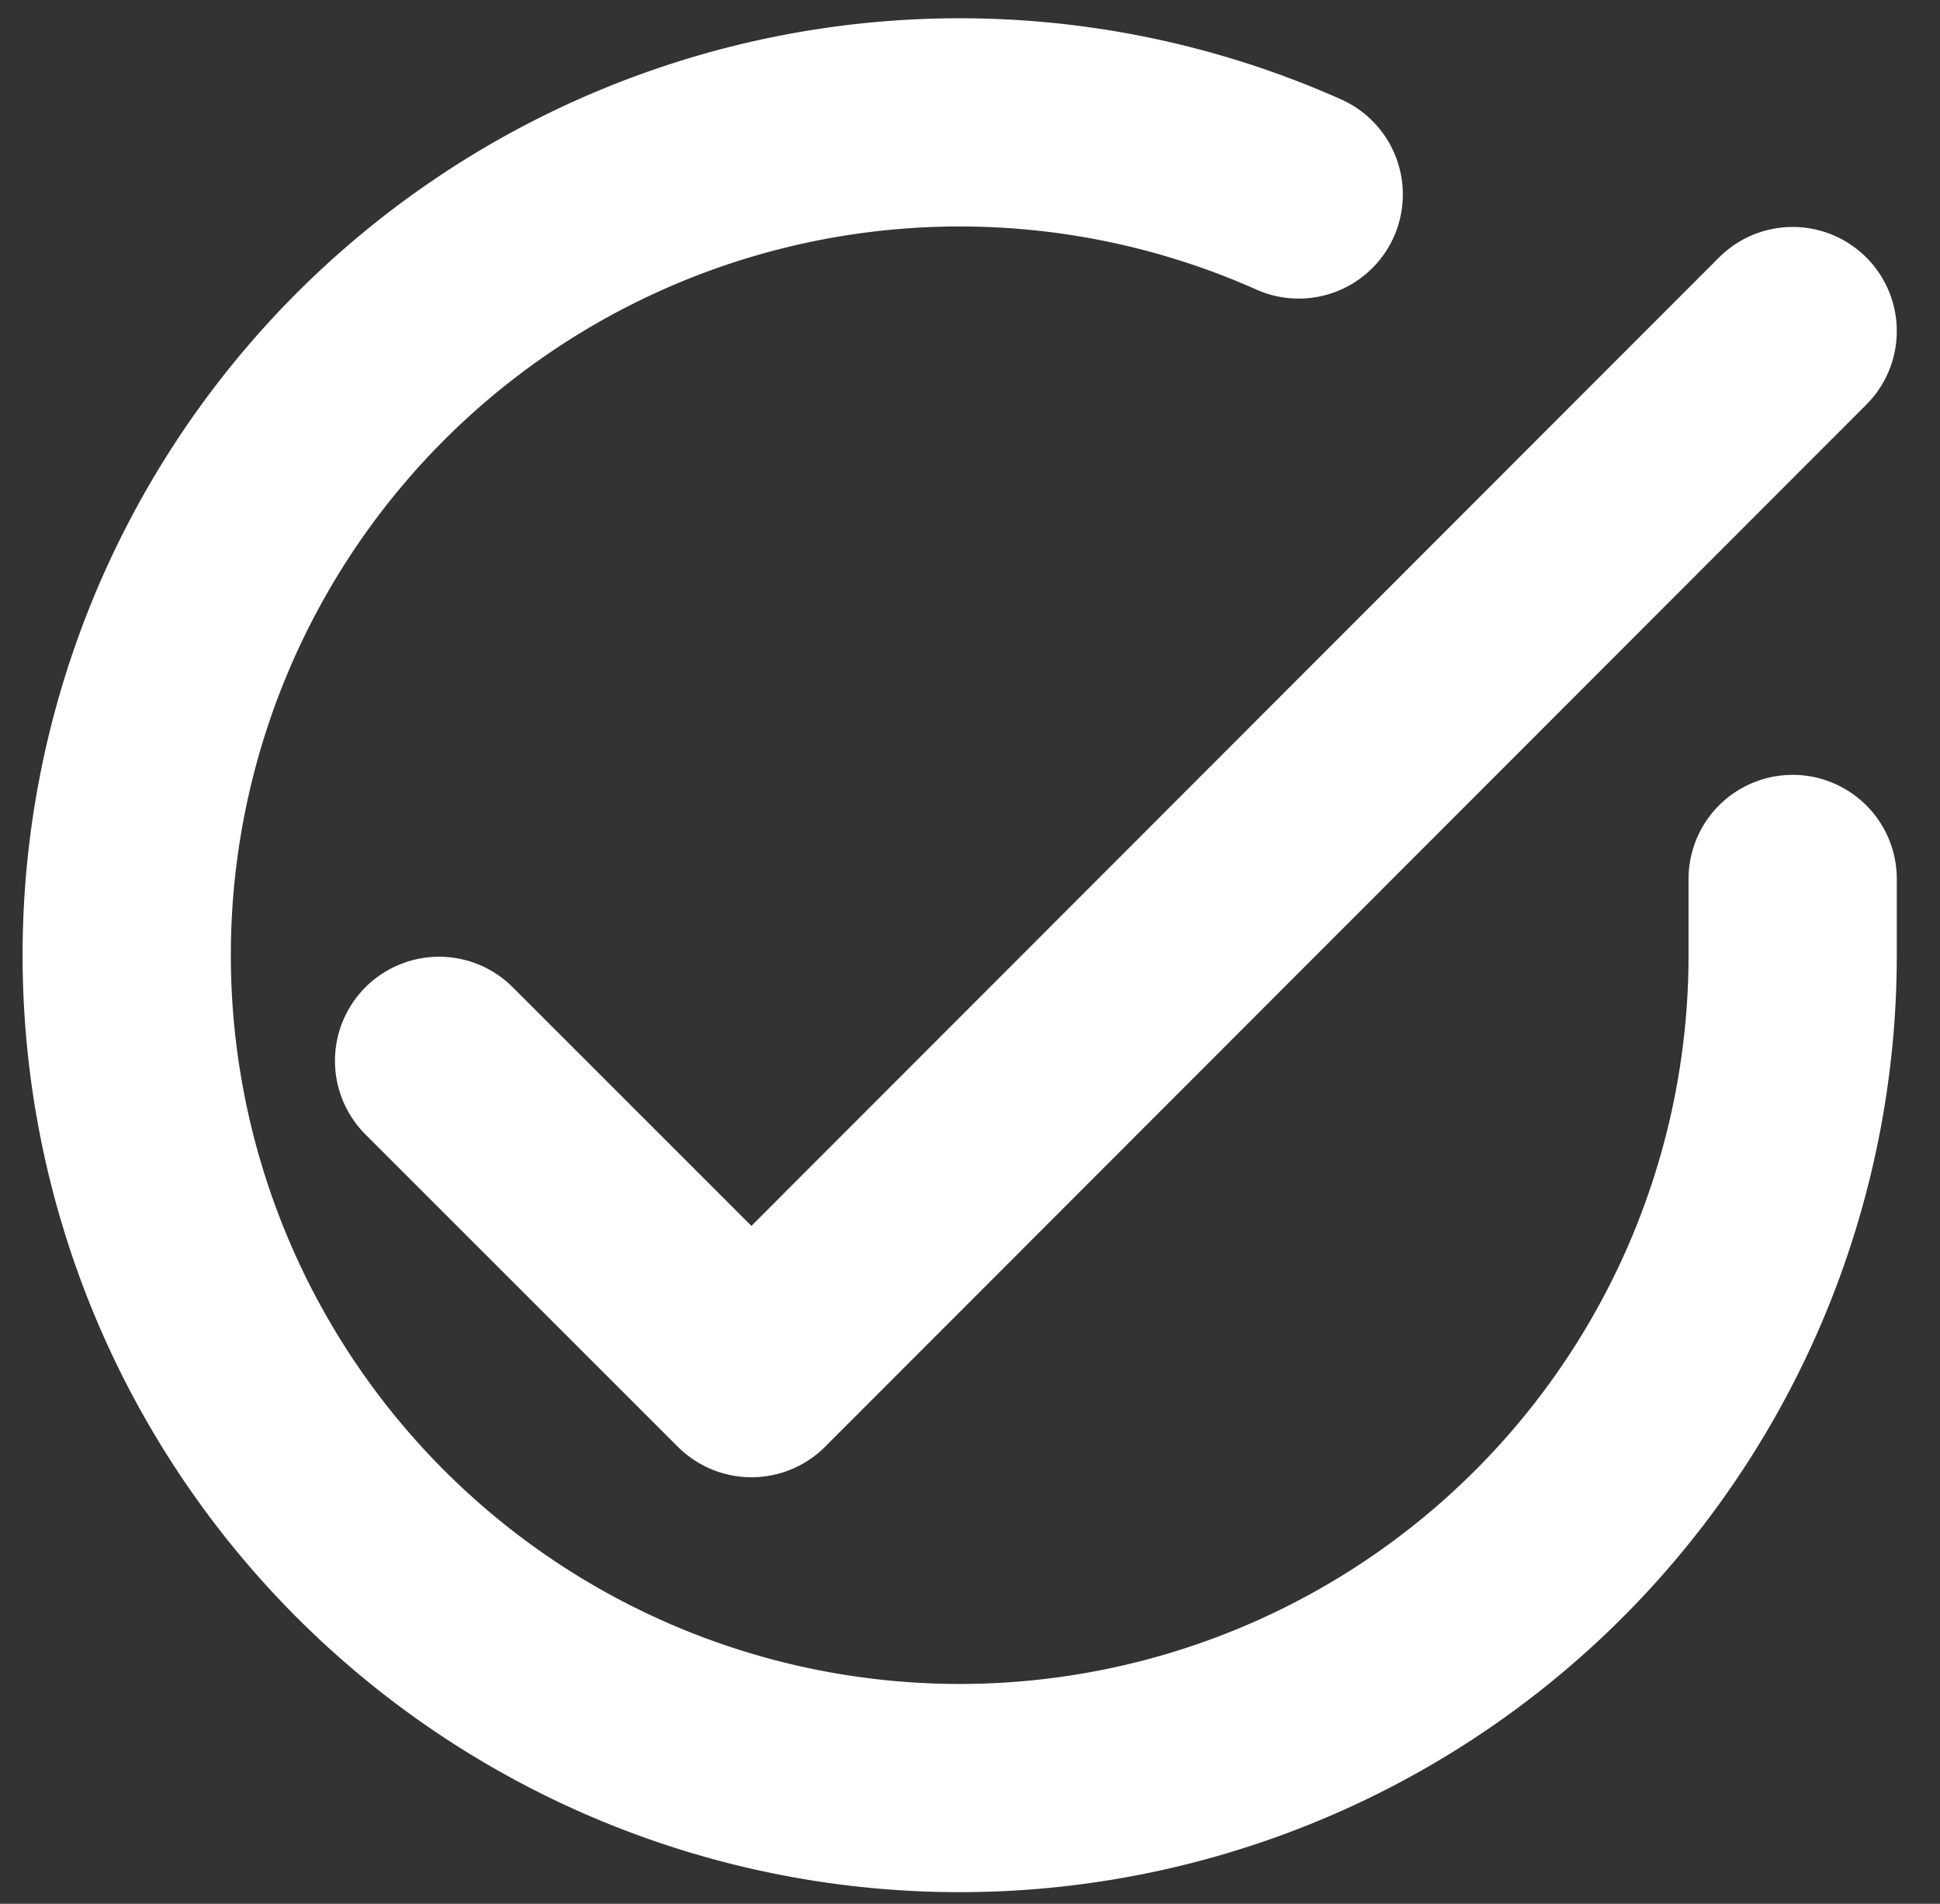 <svg xmlns="http://www.w3.org/2000/svg" width="18.632" height="18.287" viewBox="0 0 18.632 18.287">
  <rect x="0" y="0" width="18.632" height="18.287" fill="#333333" stroke="none"/>
  <g id="approvrd" transform="translate(-0.783 -0.82)">
    <path id="Path_1097" data-name="Path 1097" d="M18,9.263V10a8,8,0,1,1-4.744-7.312" transform="translate(0)" fill="none" stroke="#fff" stroke-linecap="round" stroke-linejoin="round" stroke-width="2"/>
    <path id="Path_1098" data-name="Path 1098" d="M22,4,12,14.01l-3-3" transform="translate(-4)" fill="none" stroke="#fff" stroke-linecap="round" stroke-linejoin="round" stroke-width="2"/>
  </g>
</svg>
